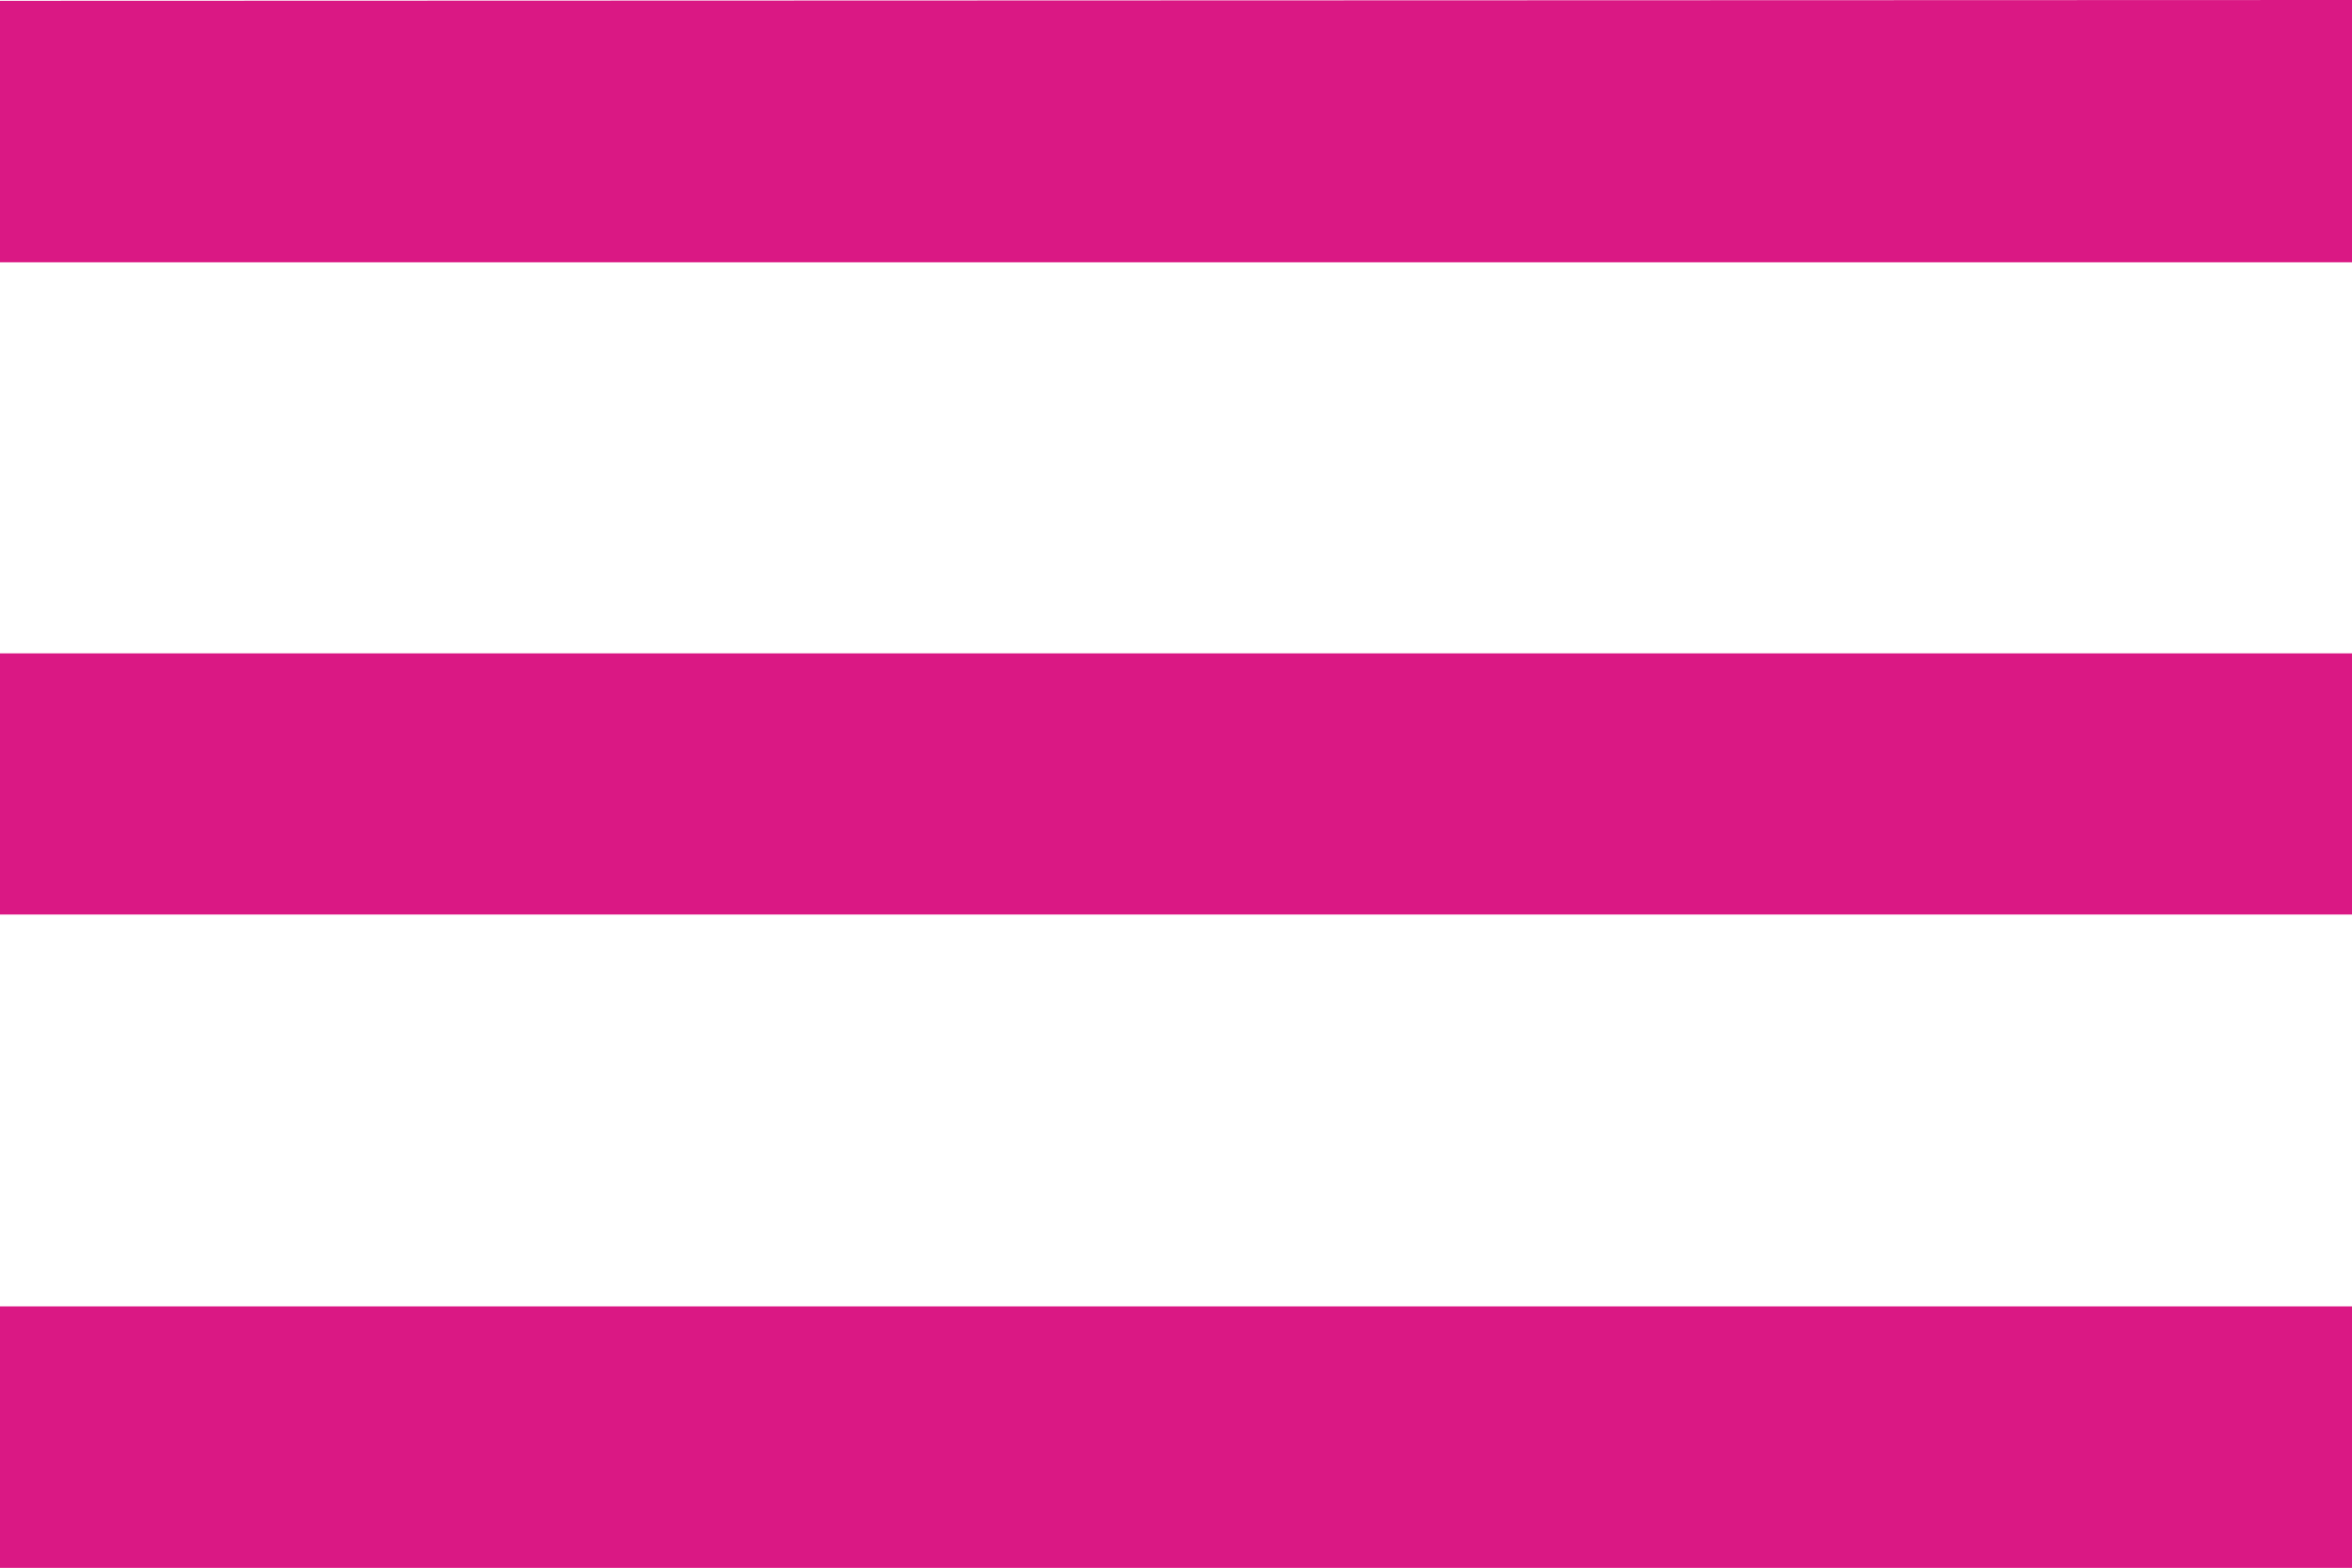 <svg id="soloApp" xmlns="http://www.w3.org/2000/svg" viewBox="0 0 87.5 58.33"><defs><style>.cls-1{fill:#da1884;}</style></defs><title>ico_menu</title><path class="cls-1" d="M2.25,61.17h87.5V51.44H2.25Zm0-24.31h87.5V27.14H2.25Zm0-34v9.73h87.5V2.83Z" transform="translate(-2.25 -2.83)"/></svg>